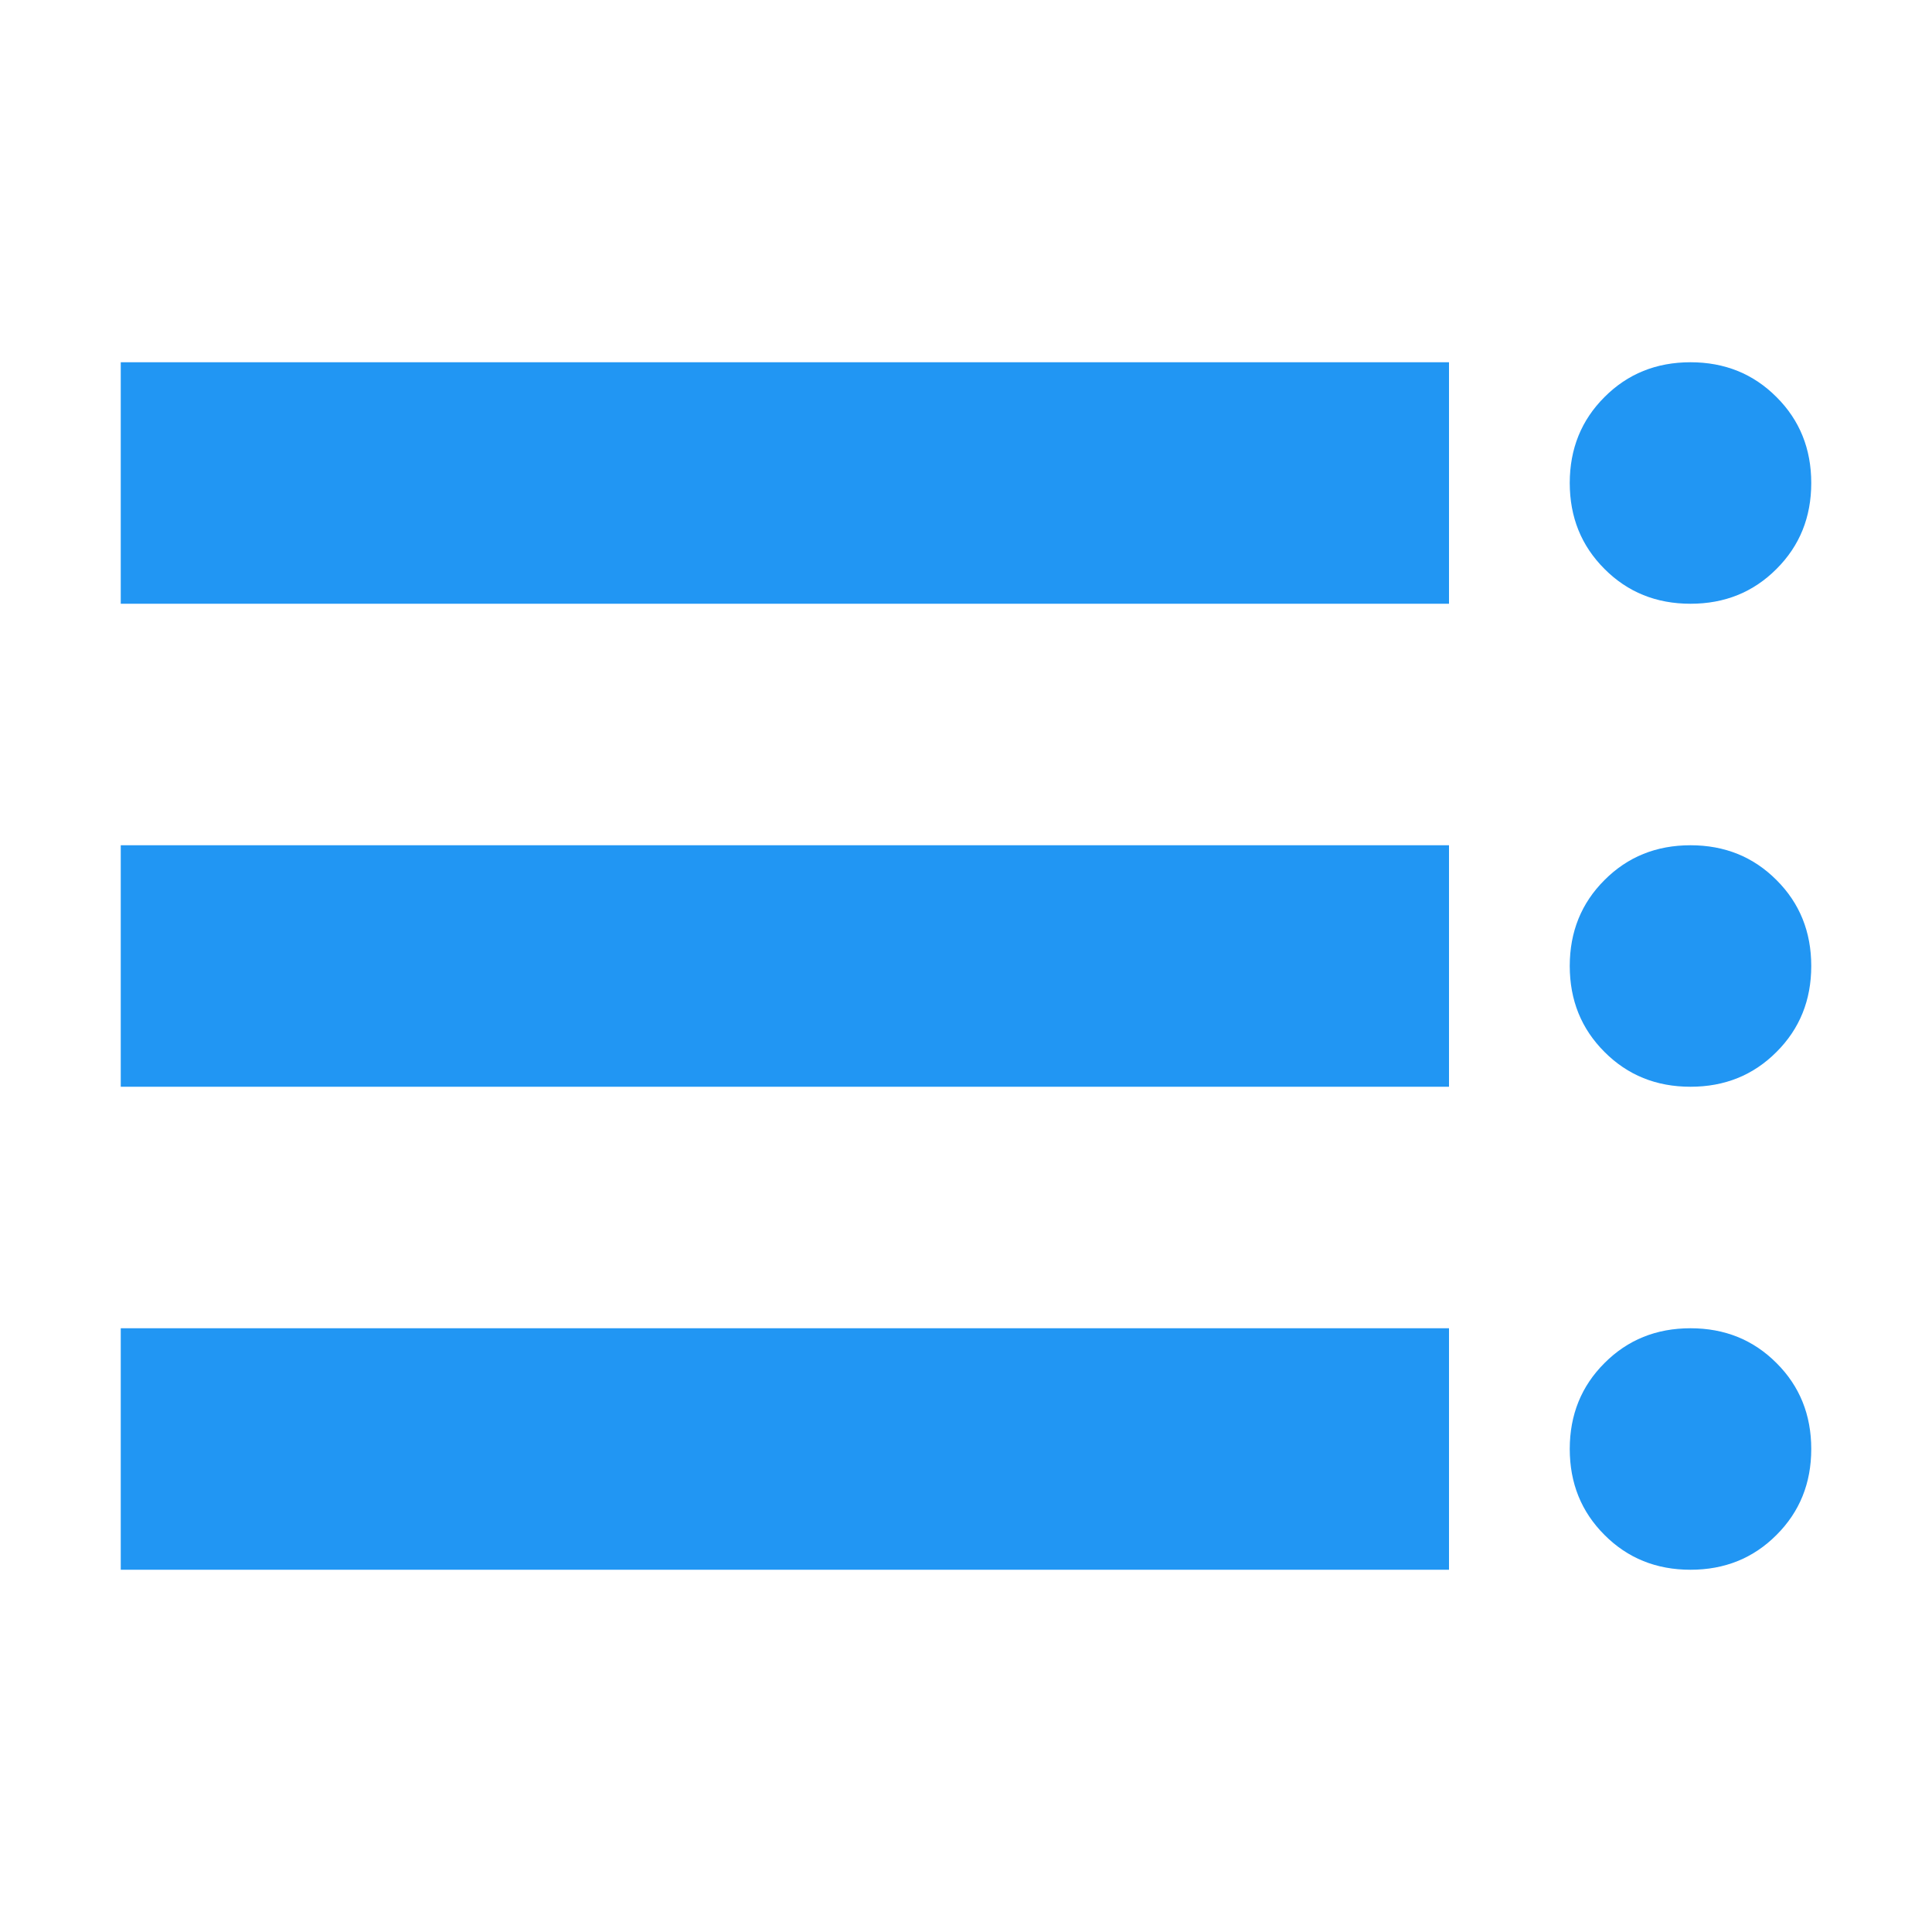<?xml version="1.0" encoding="UTF-8" standalone="no"?>
<svg
   height="16"
   viewBox="0 0 16 16"
   width="16"
   fill="#2196f3"
   version="1.1"
   id="svg1"
   sodipodi:docname="toc.svg"
   inkscape:version="1.4 (e7c3feb1, 2024-10-09)"
   xmlns:inkscape="http://www.inkscape.org/namespaces/inkscape"
   xmlns:sodipodi="http://sodipodi.sourceforge.net/DTD/sodipodi-0.dtd"
   xmlns="http://www.w3.org/2000/svg"
   xmlns:svg="http://www.w3.org/2000/svg">
  <defs
     id="defs1" />
  <sodipodi:namedview
     id="namedview1"
     pagecolor="#ffffff"
     bordercolor="#000000"
     borderopacity="0.25"
     inkscape:showpageshadow="2"
     inkscape:pageopacity="0.0"
     inkscape:pagecheckerboard="0"
     inkscape:deskcolor="#d1d1d1"
     inkscape:zoom="30.73099"
     inkscape:cx="8.2978127"
     inkscape:cy="8.0700296"
     inkscape:window-width="1472"
     inkscape:window-height="923"
     inkscape:window-x="0"
     inkscape:window-y="33"
     inkscape:window-maximized="0"
     inkscape:current-layer="svg1"
     showgrid="true">
    <inkscape:grid
       id="grid1"
       units="px"
       originx="0"
       originy="0"
       spacingx="1"
       spacingy="1"
       empcolor="#0099e5"
       empopacity="0.302"
       color="#0099e5"
       opacity="0.149"
       empspacing="5"
       enabled="true"
       visible="true" />
  </sodipodi:namedview>
  <path
     style="stroke-width:0.025"
     d="m 14,5 q -0.425,0 -0.712,-0.288 Q 13,4.425 13,4 13,3.575 13.288,3.288 13.575,3 14,3 14.425,3 14.712,3.288 15,3.575 15,4 15,4.425 14.712,4.712 14.425,5 14,5 Z"
     id="path6" />
  <path
     style="stroke-width:0.022"
     d="M 1,5 V 3 h 11 v 2 z"
     id="path3" />
  <path
     style="stroke-width:0.025"
     d="m 14,9 q -0.425,0 -0.712,-0.288 Q 13,8.425 13,8 13,7.575 13.288,7.288 13.575,7 14,7 14.425,7 14.712,7.288 15,7.575 15,8 15,8.425 14.712,8.712 14.425,9 14,9 Z"
     id="path6-1" />
  <path
     style="stroke-width:0.022"
     d="M 1,9 V 7 h 11 v 2 z"
     id="path3-7" />
  <path
     style="stroke-width:0.025"
     d="M 14,13 Q 13.575,13 13.288,12.712 13,12.425 13,12 13,11.575 13.288,11.288 13.575,11 14,11 14.425,11 14.712,11.288 15,11.575 15,12 15,12.425 14.712,12.712 14.425,13 14,13 Z"
     id="path6-5" />
  <path
     style="stroke-width:0.022"
     d="m 1,13 v -2 h 11 v 2 z"
     id="path3-5" />
</svg>
